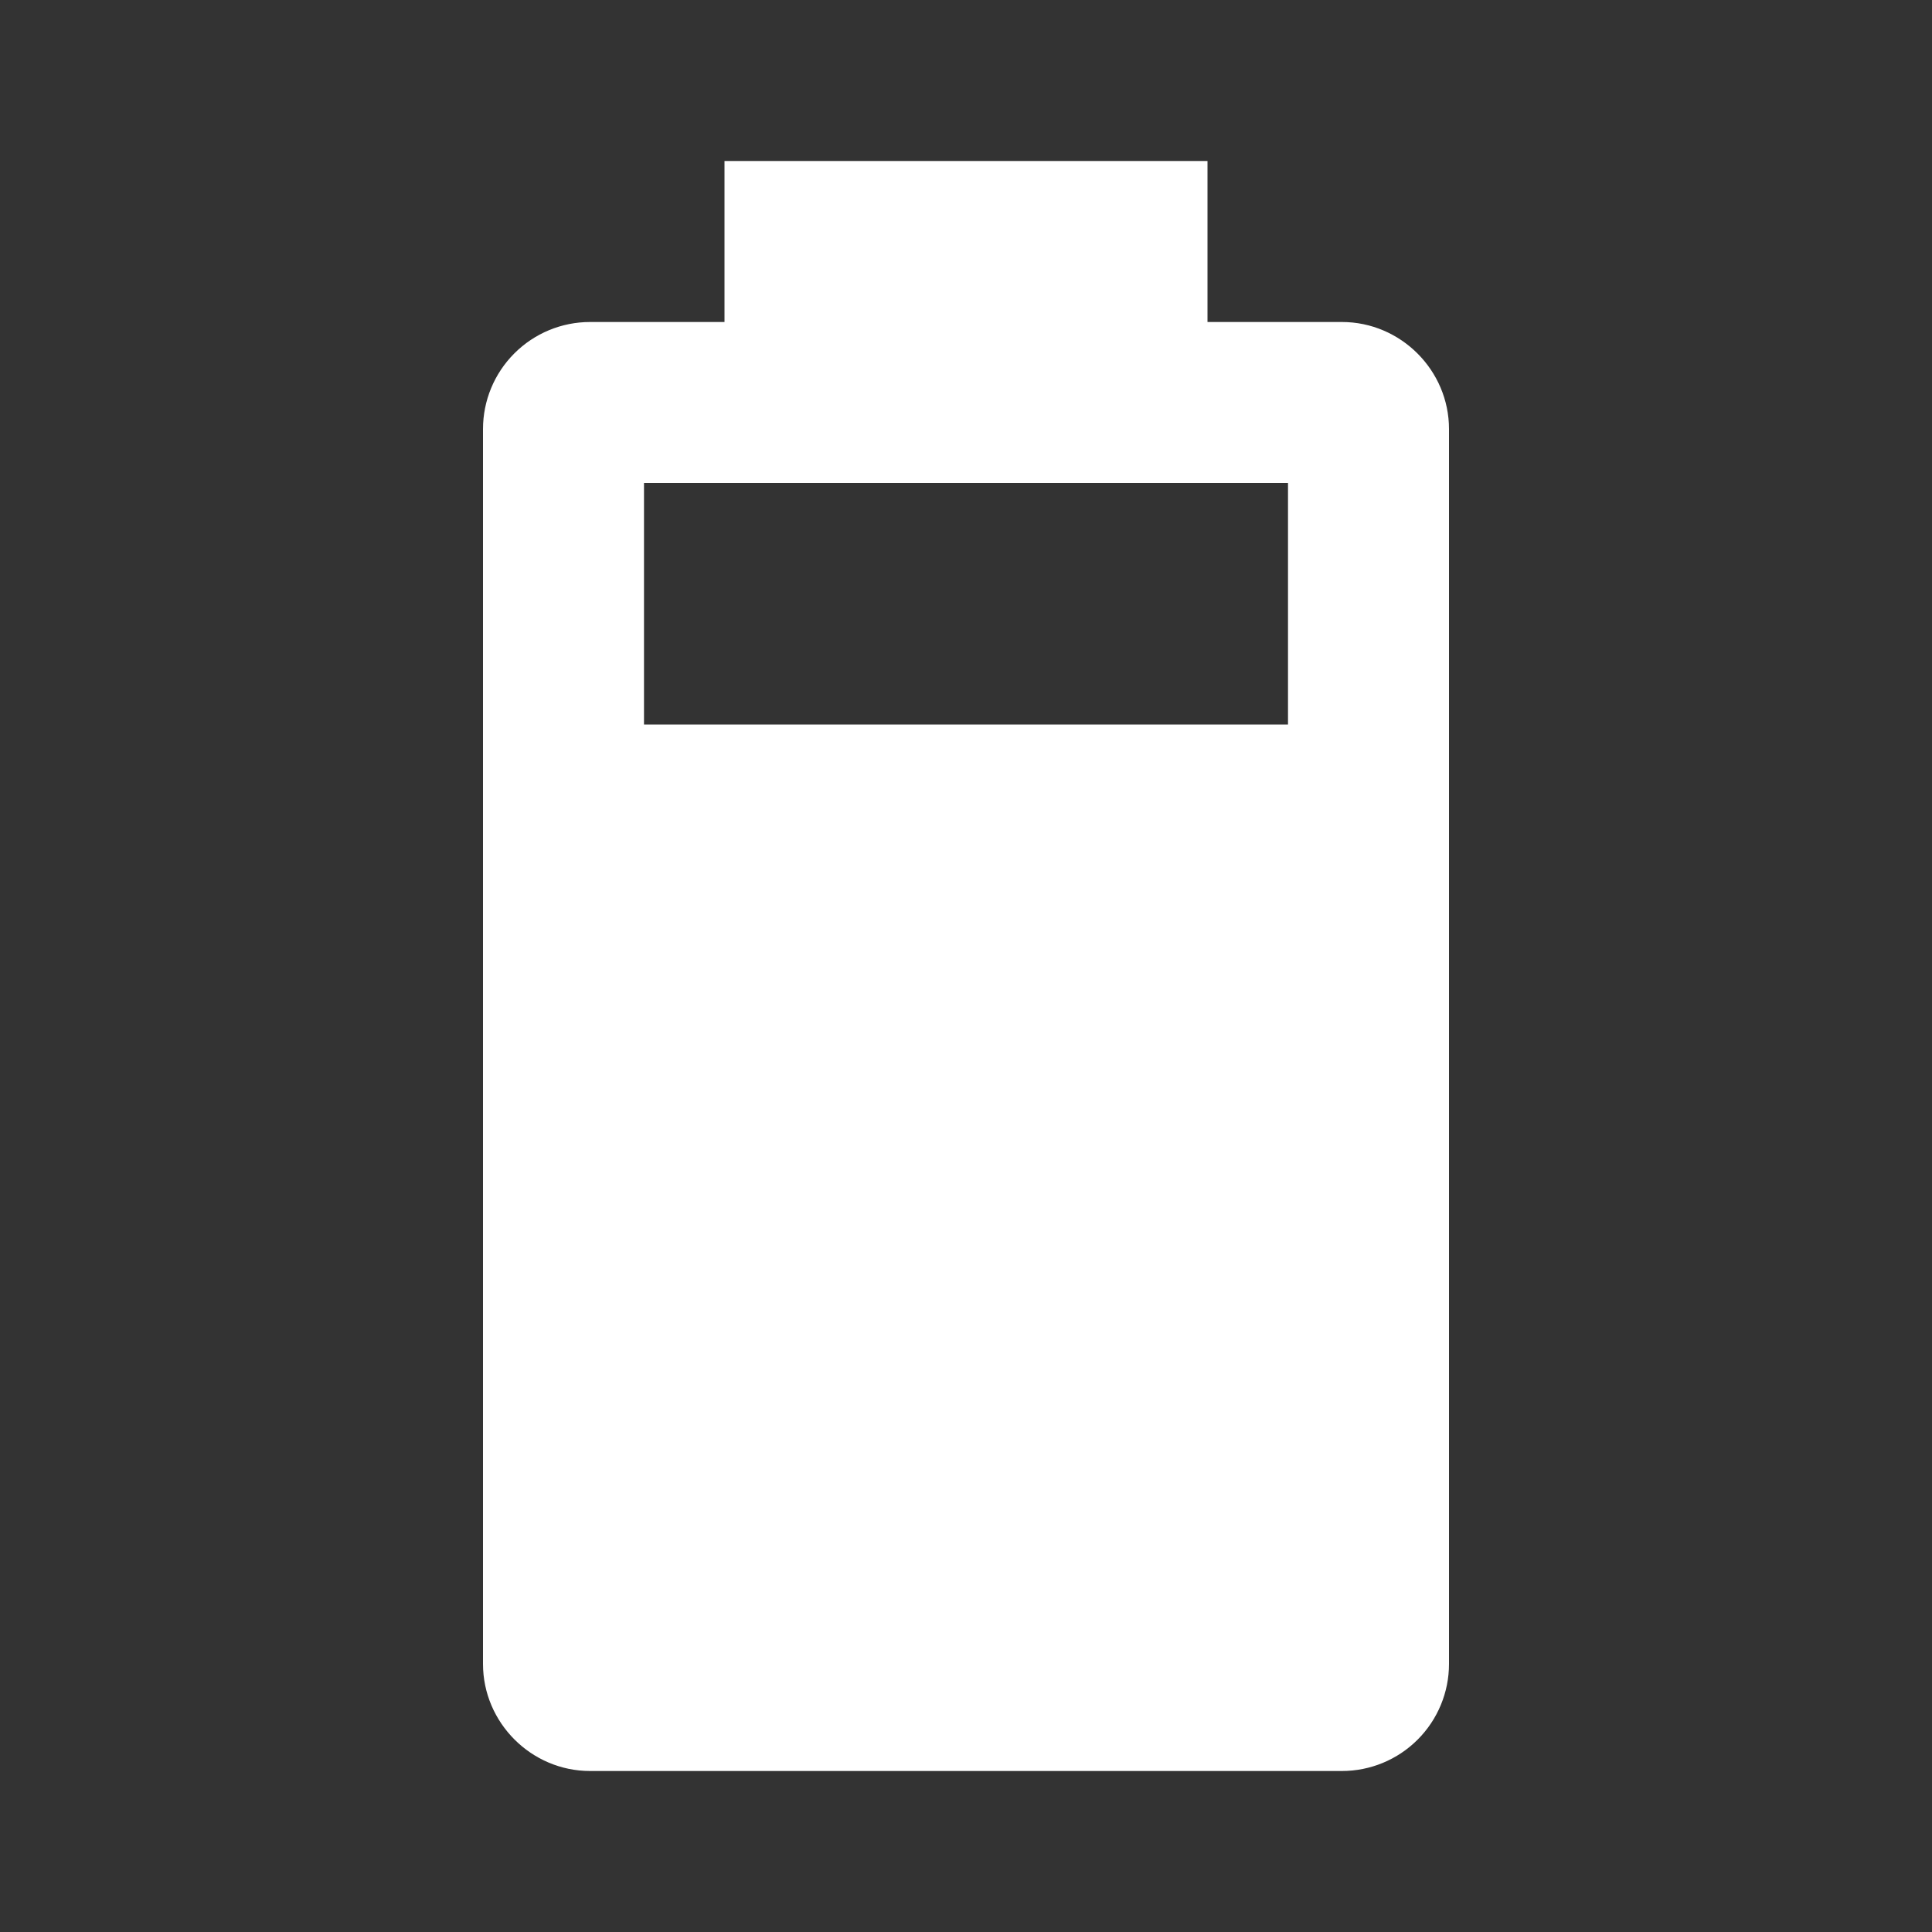<svg width="72" height="72" viewBox="0 0 72 72" fill="none" xmlns="http://www.w3.org/2000/svg">
<rect x="0" y="0" width="72" height="72" fill="#333333" stroke="none"/>
<g clip-path="url(#clip0_2_9)">
<path d="M48 27H24V18H48M50.01 12H45V6H27V12H21.99C20.932 12 19.917 12.42 19.169 13.169C18.42 13.917 18 14.932 18 15.99V62.01C18 64.2 19.8 66 21.99 66H50.01C51.068 66 52.083 65.58 52.831 64.831C53.58 64.083 54 63.068 54 62.01V15.99C54 13.8 52.2 12 50.01 12Z" fill="white"/>
</g>
<defs>
<clipPath id="clip0_2_9">
<rect width="72" height="72" fill="white"/>
</clipPath>
</defs>
</svg>
